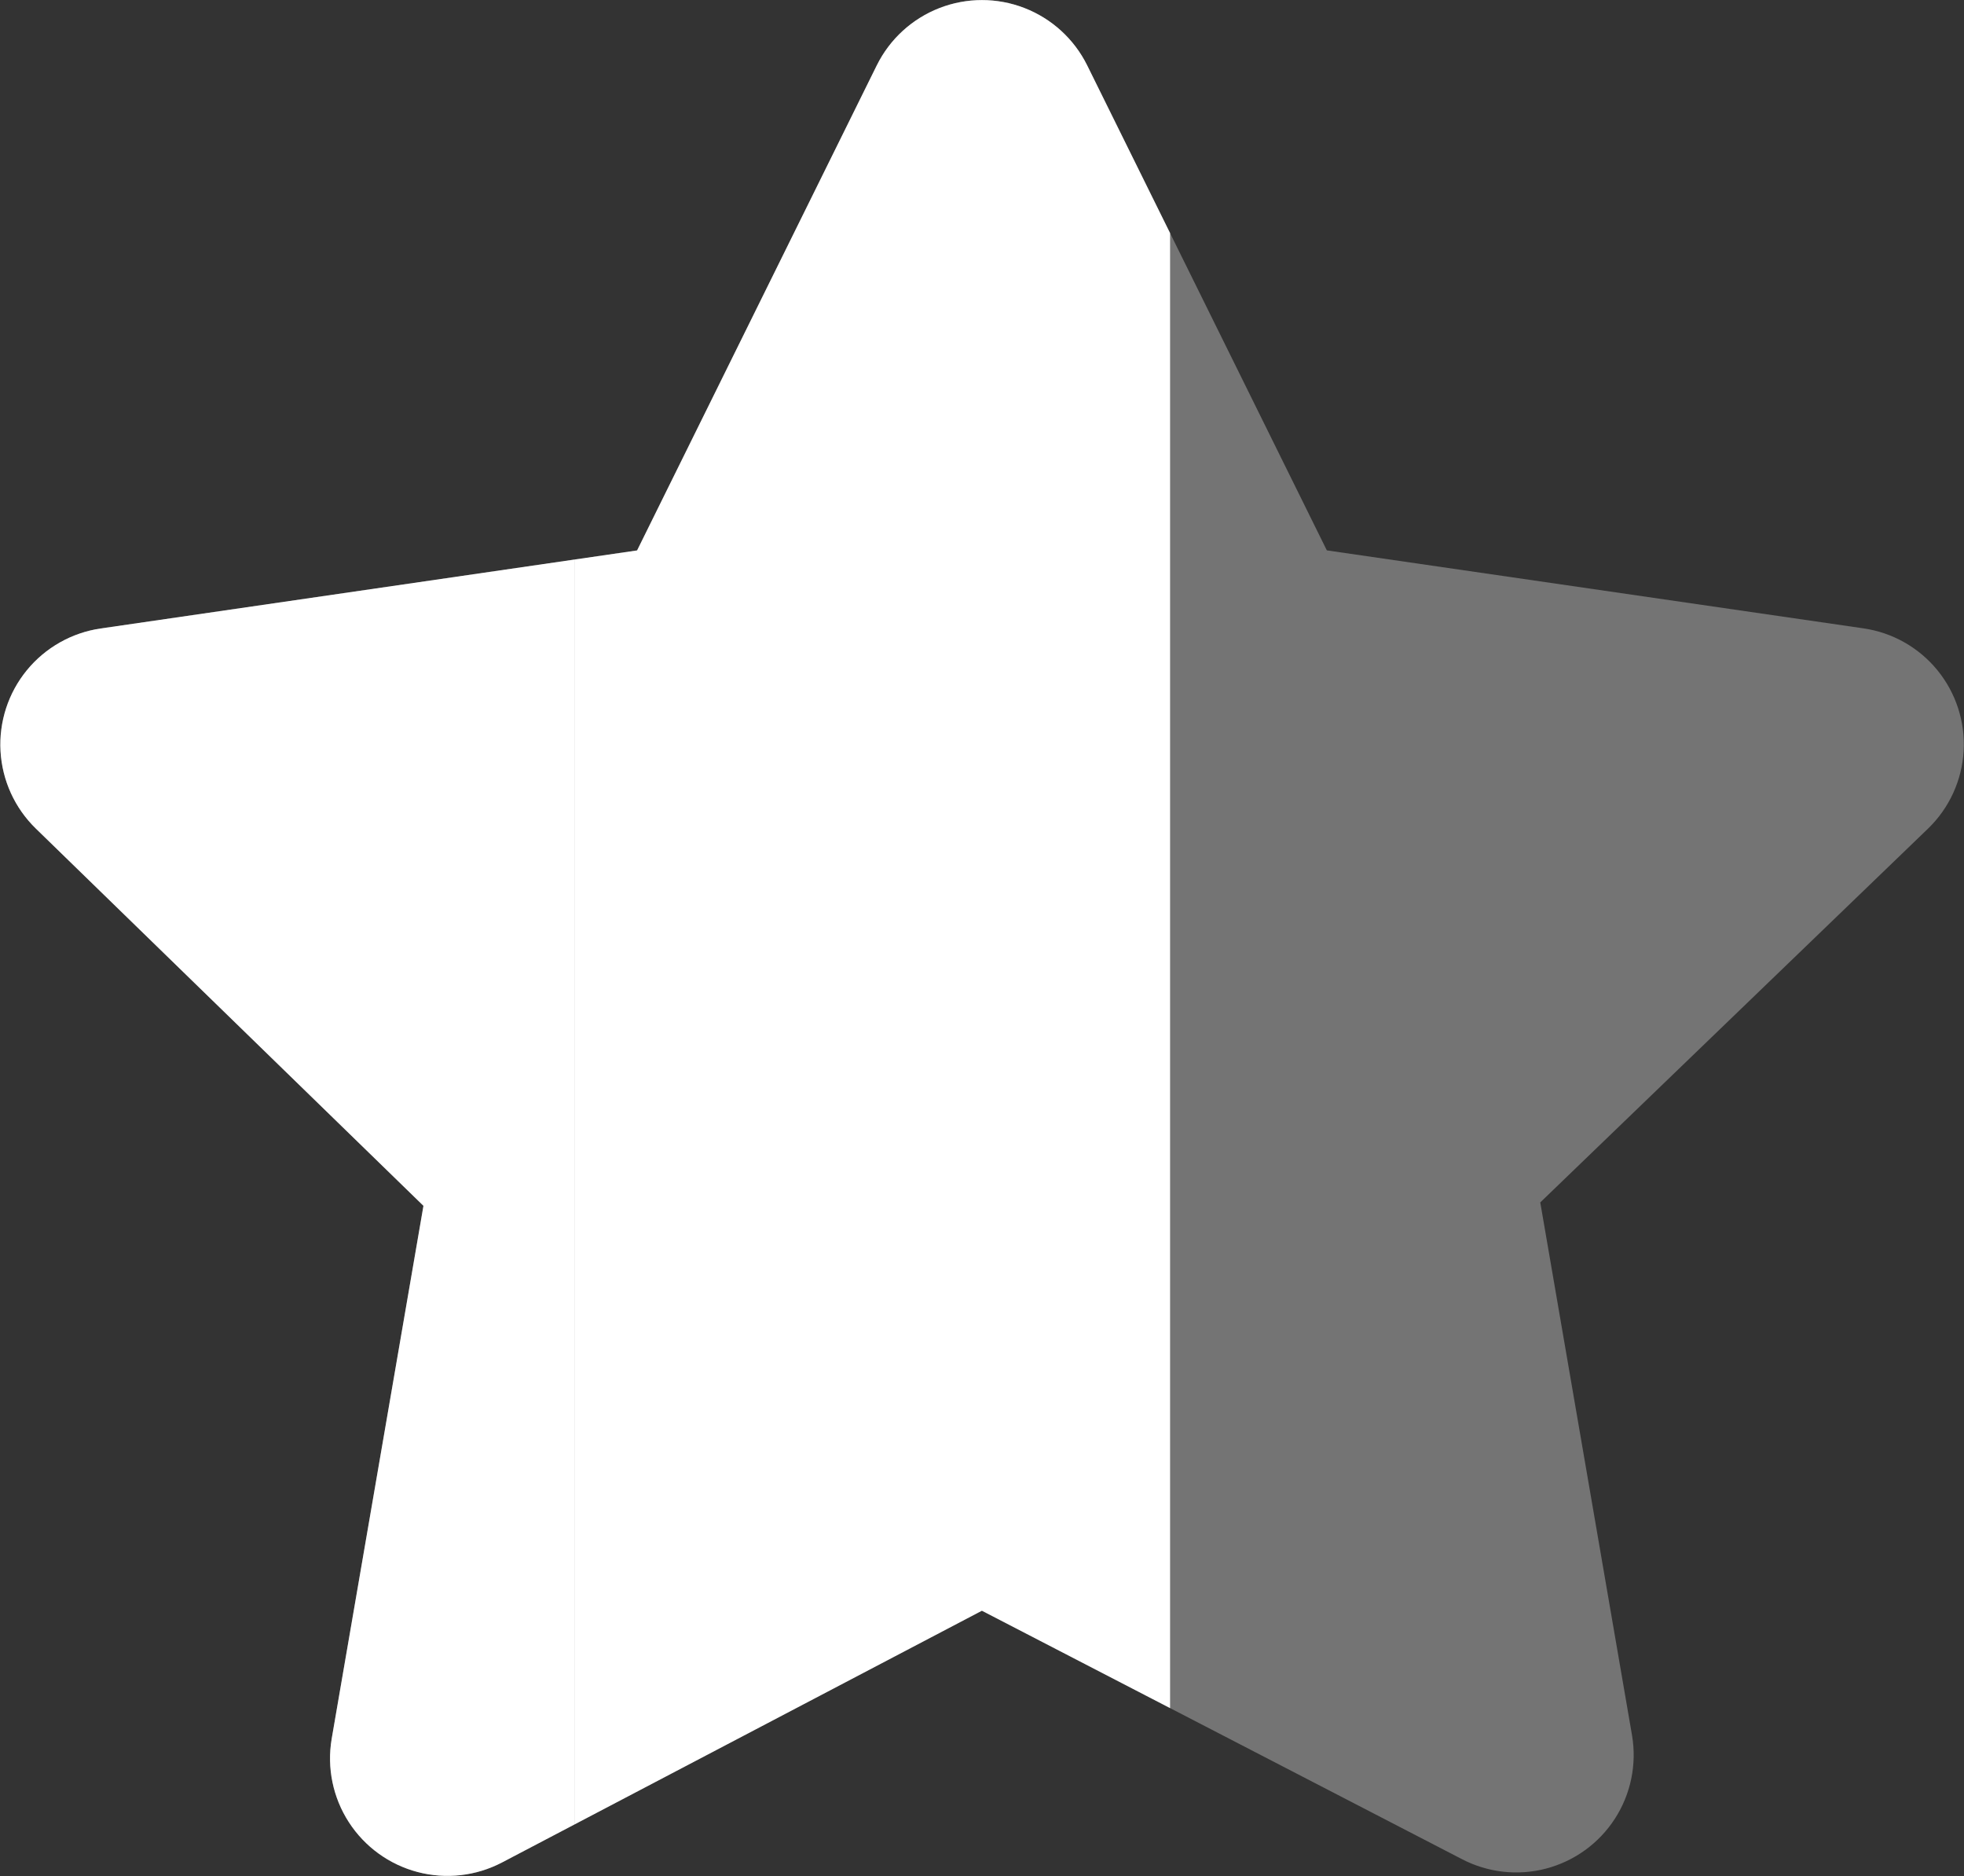 <svg xmlns="http://www.w3.org/2000/svg" xmlns:xlink="http://www.w3.org/1999/xlink" width="28.241" height="26.977" viewBox="0 0 28.241 26.977">
  <rect x="0" y="0" width="28.241" height="26.977" fill="#333333" stroke="none"/>
  <defs>
    <clipPath id="clip-path">
      <path id="Trazado_1023" data-name="Trazado 1023" d="M16.218-12.187l3.447,6.976L27.379-4.09a1.685,1.685,0,0,1,.935,2.876l-5.58,5.379,1.32,7.666a1.689,1.689,0,0,1-2.449,1.776l-6.9-3.571-6.9,3.62a1.689,1.689,0,0,1-2.45-1.776l1.32-7.666L1.1-1.212a1.686,1.686,0,0,1,.935-2.876L9.747-5.21l3.447-6.976A1.688,1.688,0,0,1,16.218-12.187Z" transform="translate(588.299 147.5)" fill="#fff"/>
    </clipPath>
  </defs>
  <g id="rating-06" transform="translate(-588.885 -134.375)" clip-path="url(#clip-path)">
    <rect id="Rectángulo_1126" data-name="Rectángulo 1126" width="32.372" height="28.775" transform="translate(587.293 133.701)" fill="#fff" opacity="0.32"/>
    <path id="Unión_15" data-name="Unión 15" d="M-8188.635-20848.023v-29h2.855v29Zm-2.851,0v-29h2.851v29Zm-2.855,0v-29h2.855v29Zm-2.851,0h-2.562v-29h5.412v29Zm-5.412,0v-29h2.851v29Z" transform="translate(8791.49 21010.725)" fill="#fff"/>
    <rect id="Rectángulo_1133" data-name="Rectángulo 1133" width="2.854" height="29" transform="translate(605.712 133.701)" fill="#fff" opacity="0"/>
    <rect id="Rectángulo_1134" data-name="Rectángulo 1134" width="2.854" height="29" transform="translate(608.565 133.701)" fill="#fff" opacity="0"/>
    <rect id="Rectángulo_1135" data-name="Rectángulo 1135" width="2.854" height="29" transform="translate(611.419 133.701)" fill="#fff" opacity="0"/>
    <rect id="Rectángulo_1136" data-name="Rectángulo 1136" width="2.854" height="29" transform="translate(614.272 133.701)" fill="#fff" opacity="0"/>
  </g>
</svg>
